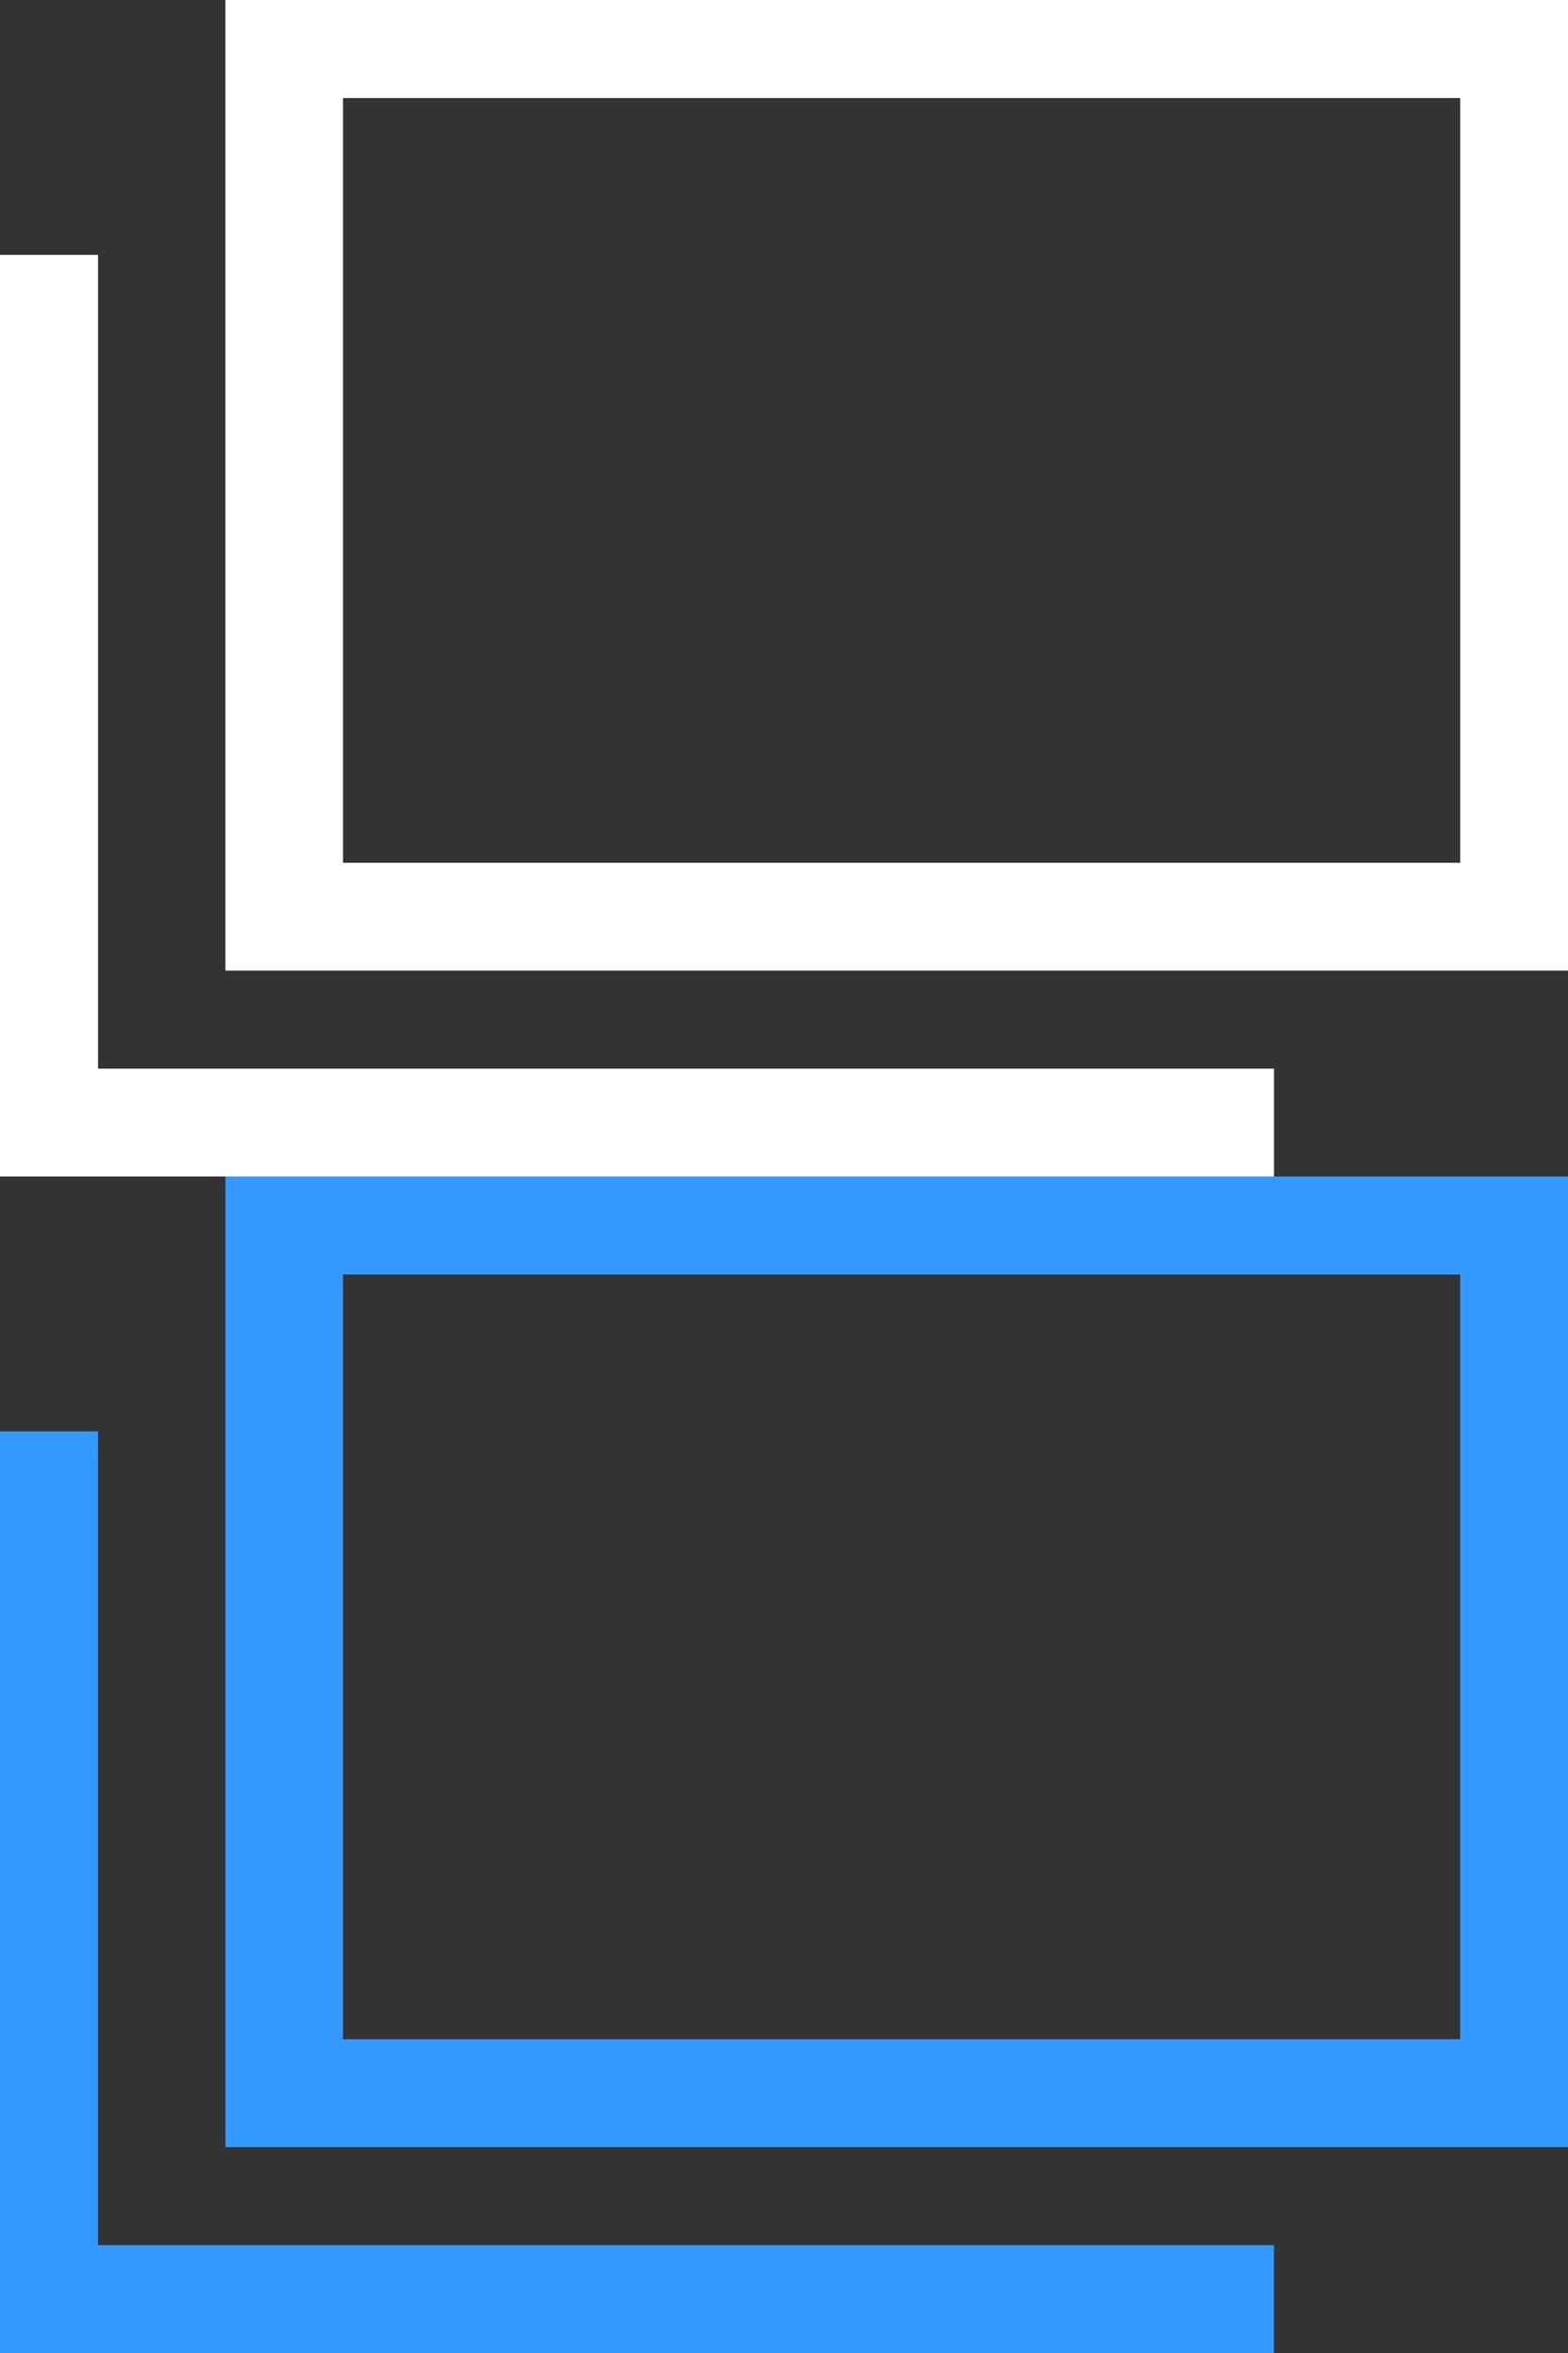 <?xml version="1.0" encoding="utf-8"?>
<!-- Generator: Adobe Illustrator 18.0.0, SVG Export Plug-In . SVG Version: 6.00 Build 0)  -->
<!DOCTYPE svg PUBLIC "-//W3C//DTD SVG 1.1//EN" "http://www.w3.org/Graphics/SVG/1.1/DTD/svg11.dtd">
<svg version="1.1" id="Слой_1" xmlns="http://www.w3.org/2000/svg" xmlns:xlink="http://www.w3.org/1999/xlink" x="0px" y="0px"
	 width="16px" height="24px" viewBox="-2.4 37.1 16 24" enable-background="new -2.4 37.1 16 24" xml:space="preserve">
<rect x="-2.4" y="37.1" width="16" height="24" fill="#333333" stroke="none"/>
<g>
	<g>
		<path fill="#FFFFFF" d="M-0.1,37.1V47h13.7v-9.9H-0.1z M12.4,45.9H1.1v-7.8h11.4V45.9z M-1.3,39.7h-1.2v9.4h13.1V48h-12V39.7z"/>
	</g>
</g>
<g>
	<g>
		<path fill="#3399FF" d="M-0.1,49.1V59h13.7v-9.9H-0.1z M12.4,57.9H1.1v-7.8h11.4V57.9z M-1.3,51.7h-1.2v9.4h13.1V60h-12V51.7z"/>
	</g>
</g>
</svg>
